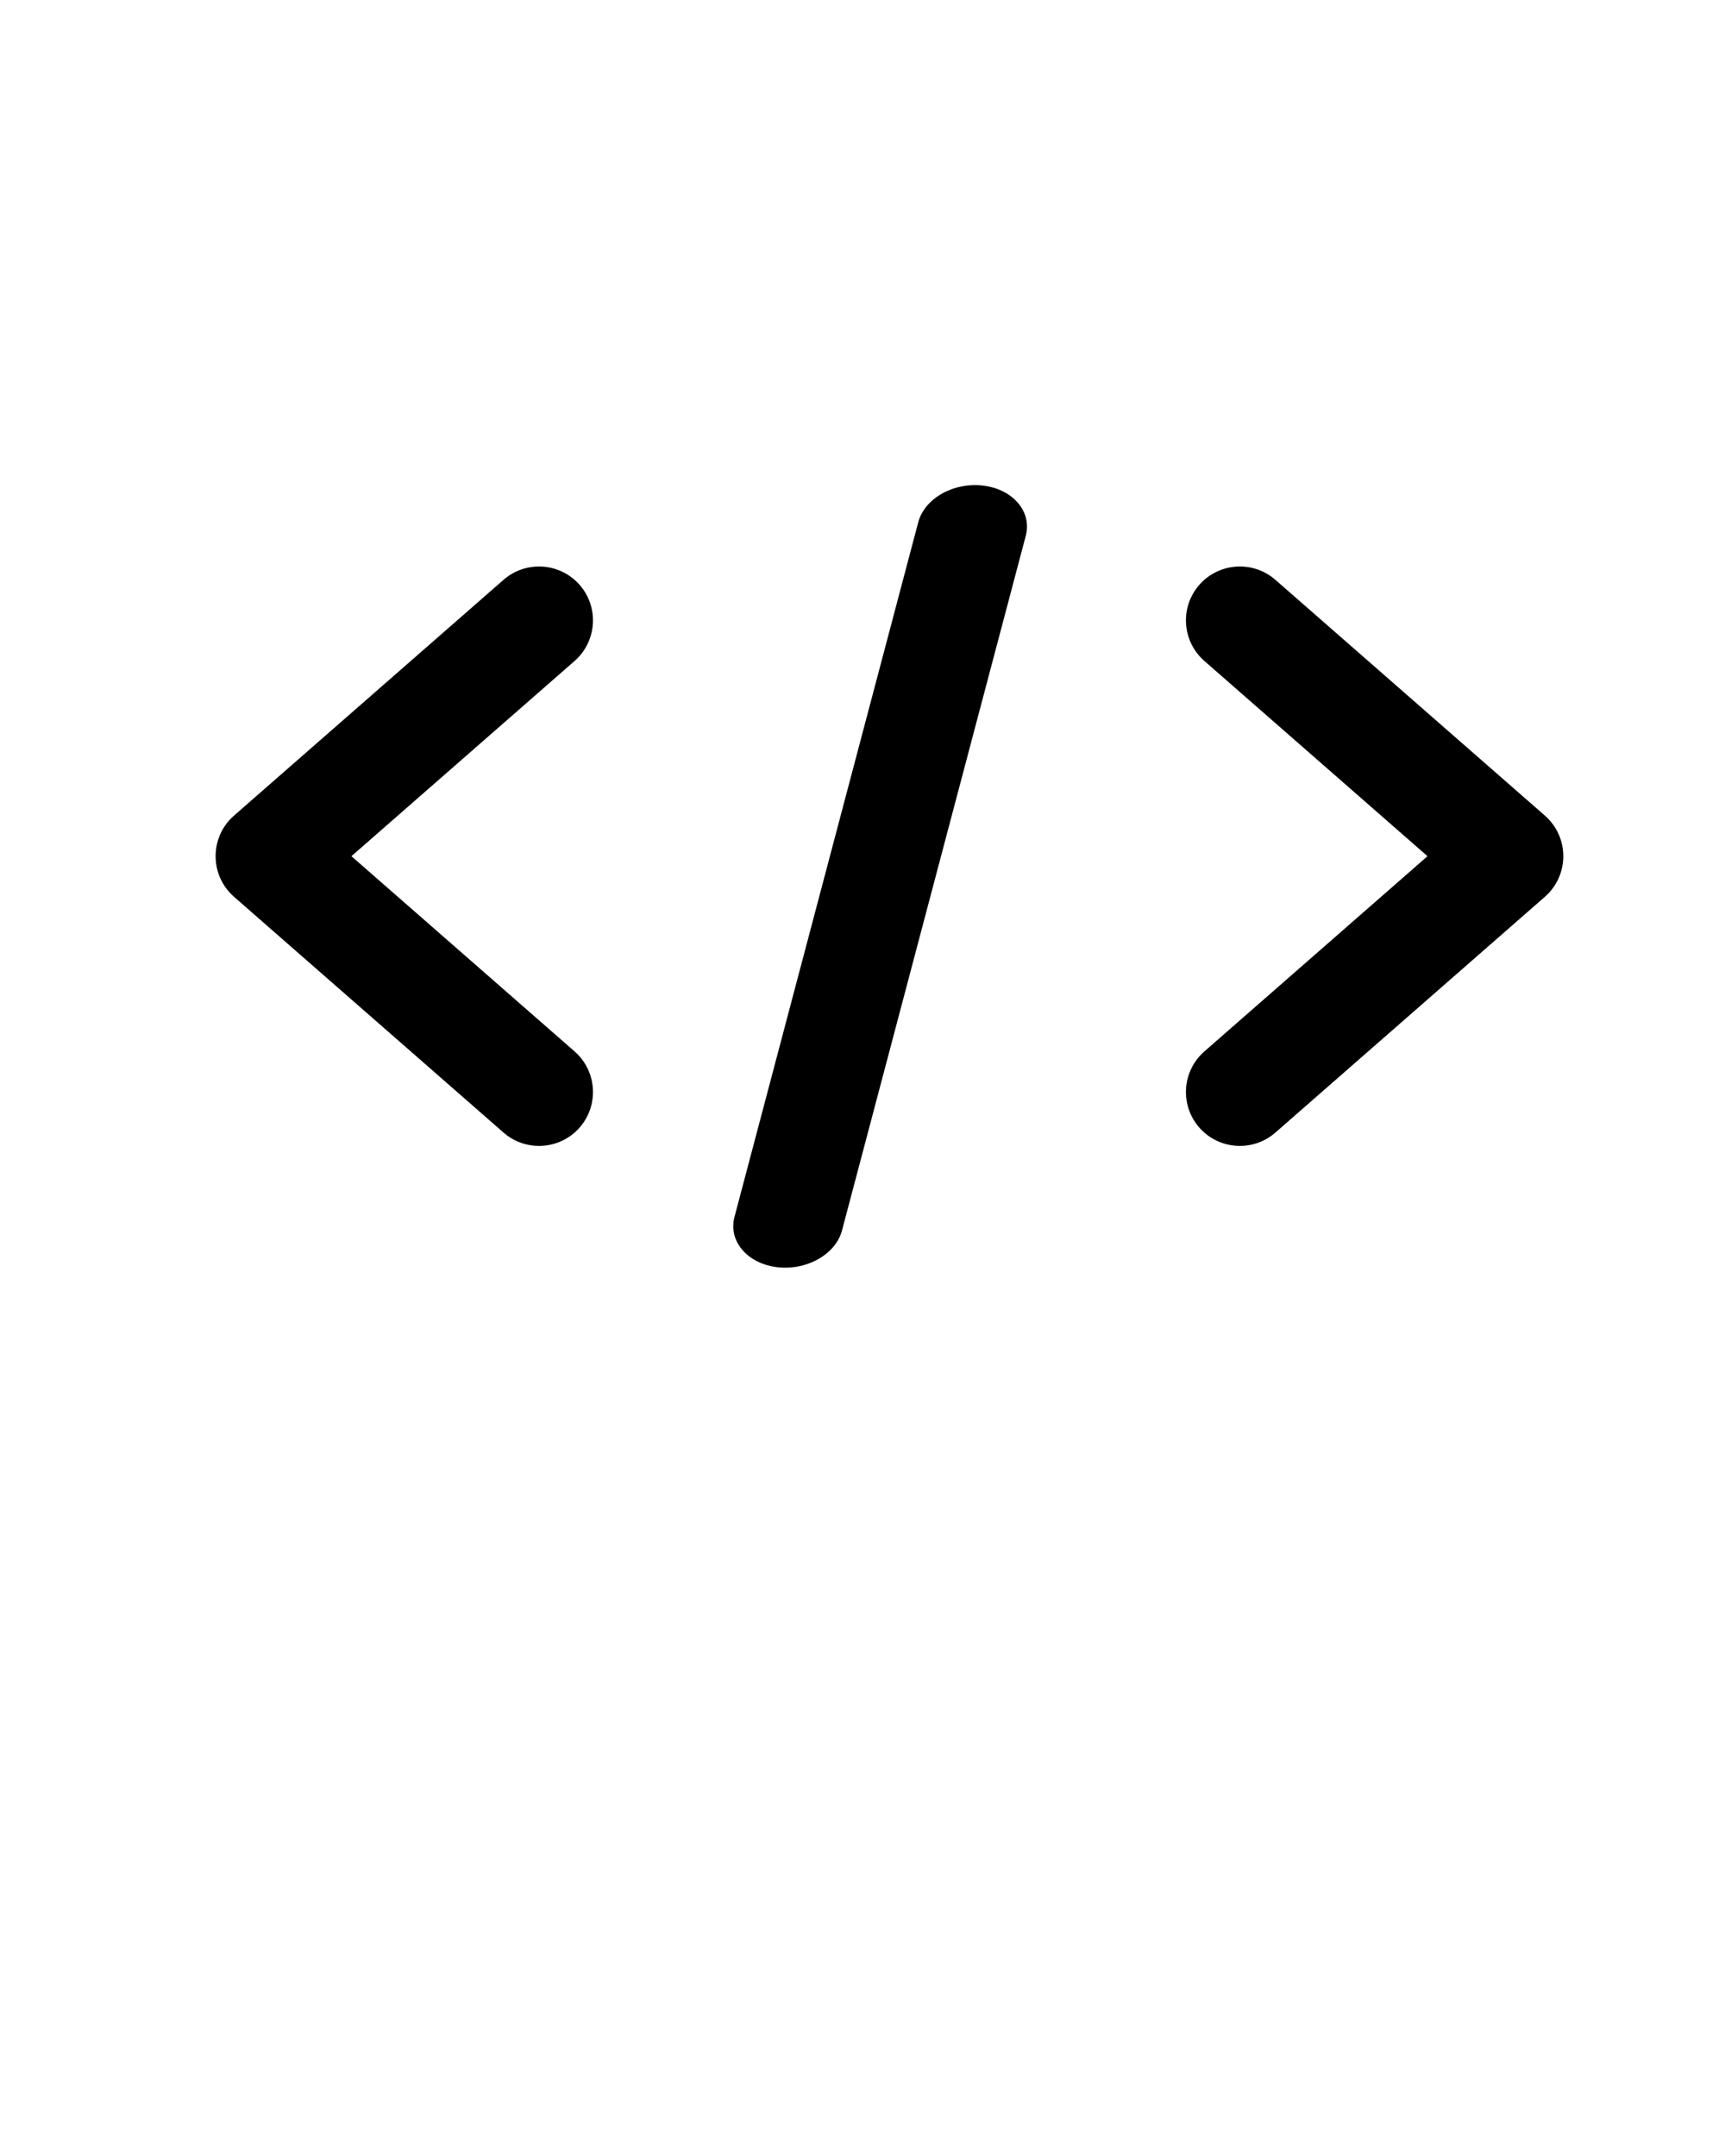 <svg xmlns="http://www.w3.org/2000/svg" xmlns:xlink="http://www.w3.org/1999/xlink" viewBox="0 0 32 40" version="1.1" x="0px" y="0px"><title>Code</title><desc>Created with Sketch.</desc><g stroke="none" stroke-width="1"  fill="#92FEE3" fill-rule="evenodd"><path d="M10.659,19.507 C11.074,19.871 11.116,20.503 10.753,20.919 C10.389,21.334 9.757,21.376 9.341,21.013 L4.341,16.638 C3.886,16.239 3.886,15.531 4.341,15.132 L9.341,10.757 C9.757,10.394 10.389,10.436 10.753,10.852 C11.116,11.267 11.074,11.899 10.659,12.263 L6.519,15.885 L10.659,19.507 Z M22.342,19.507 L26.481,15.885 L22.342,12.263 C21.926,11.899 21.884,11.267 22.247,10.852 C22.611,10.436 23.243,10.394 23.659,10.757 L28.659,15.132 C29.114,15.531 29.114,16.239 28.659,16.638 L23.659,21.013 C23.243,21.376 22.611,21.334 22.247,20.919 C21.884,20.503 21.926,19.871 22.342,19.507 Z M17.034,9.69 C17.151,9.245 17.693,8.941 18.244,9.01 C18.795,9.079 19.146,9.495 19.029,9.94 L15.62,22.828 C15.503,23.273 14.961,23.578 14.41,23.509 C13.859,23.44 13.508,23.023 13.625,22.578 L17.034,9.69 Z" fill="#000000" fill-rule="nonzero"/></g></svg>